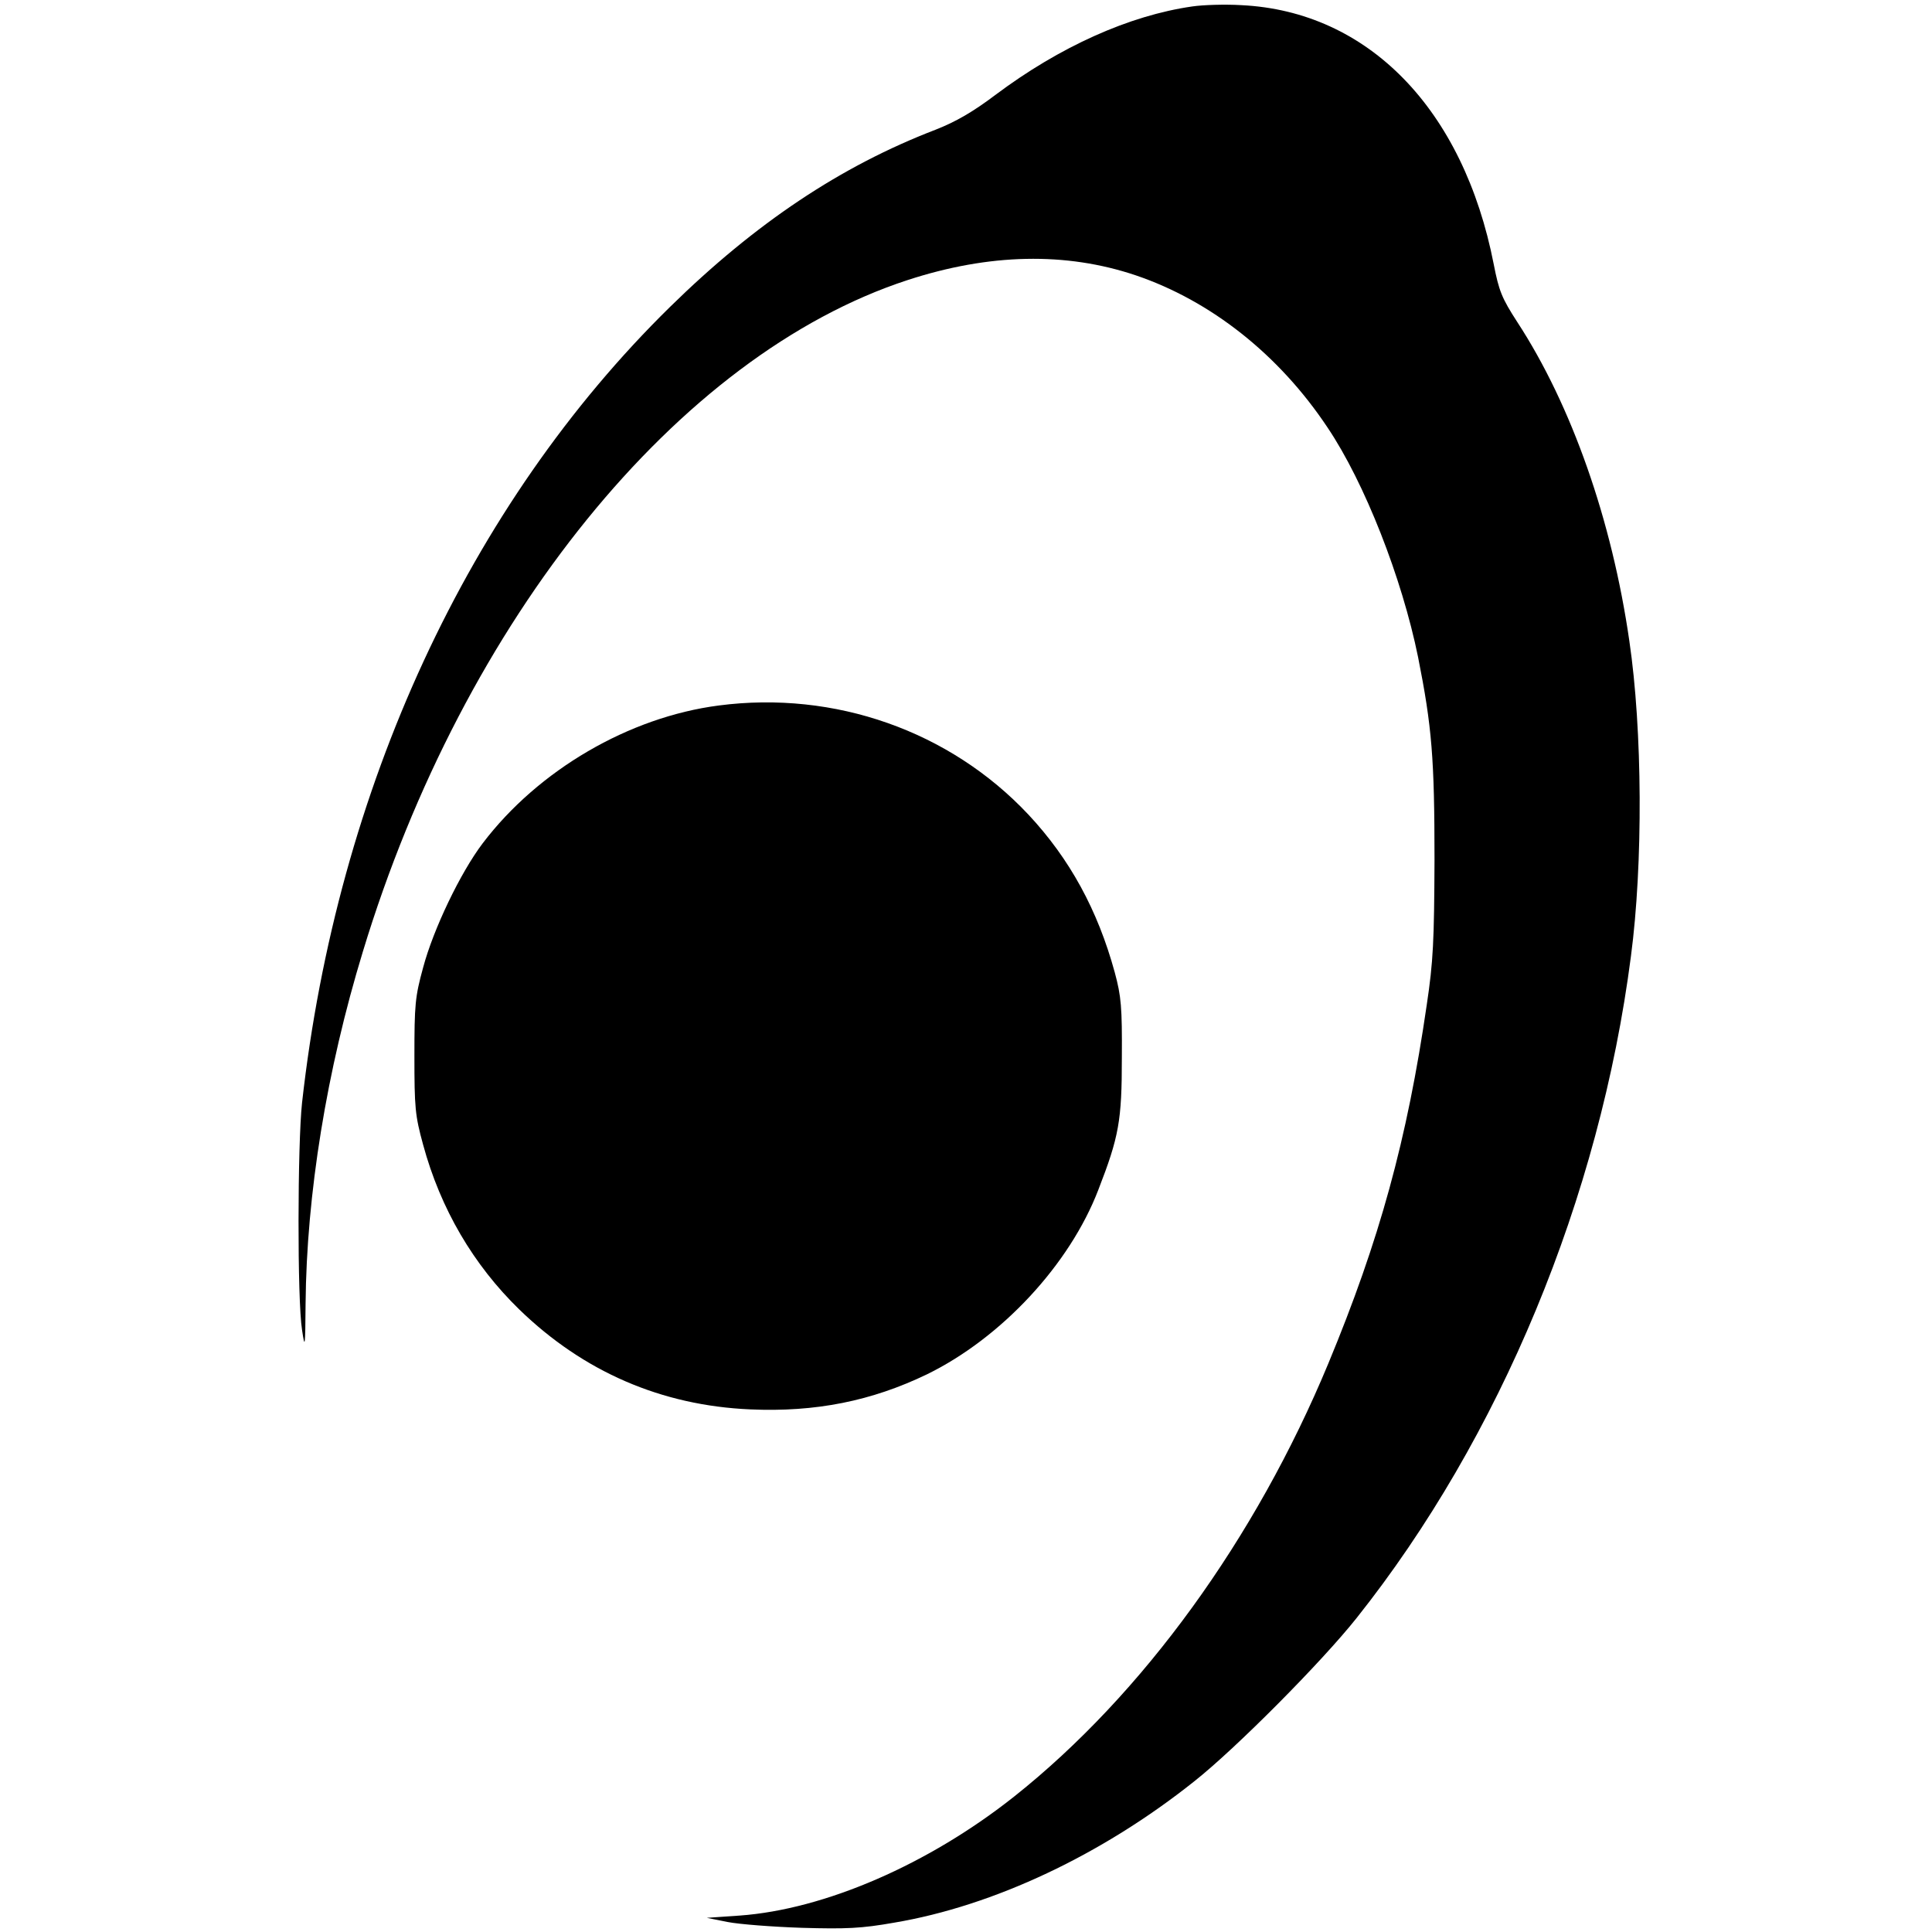 <?xml version="1.0" standalone="no"?>
<!DOCTYPE svg PUBLIC "-//W3C//DTD SVG 20010904//EN"
 "http://www.w3.org/TR/2001/REC-SVG-20010904/DTD/svg10.dtd">
<svg version="1.0" xmlns="http://www.w3.org/2000/svg"
 width="600pt" height="600pt" viewBox="0 0 600 600"
 preserveAspectRatio="xMidYMid meet">
<g transform="translate(0,600) scale(0.1,-0.1)"
fill="#000000" stroke="none">
<path d="M3703 5980 c-196 -28 -412 -125 -612 -275 -69 -52 -122 -83 -186
-108 -294 -113 -559 -290 -824 -550 -626 -614 -1034 -1496 -1143 -2472 -14
-130 -15 -612 0 -705 9 -61 10 -55 11 81 3 339 65 724 178 1094 313 1031 979
1852 1691 2085 254 83 492 88 709 15 233 -79 445 -246 596 -473 115 -171 231
-467 281 -713 43 -216 51 -315 51 -629 -1 -252 -4 -317 -24 -450 -61 -420
-147 -732 -306 -1115 -226 -544 -576 -1027 -975 -1344 -266 -211 -589 -351
-853 -370 l-102 -7 65 -13 c36 -7 139 -15 230 -18 138 -4 185 -2 287 16 309
52 646 211 932 439 129 102 396 371 504 507 446 561 755 1305 852 2055 38 287
36 703 -5 980 -54 374 -179 731 -348 990 -48 74 -57 97 -73 179 -94 482 -390
786 -784 805 -49 3 -118 1 -152 -4z"/>
<path d="M2232 3809 c-278 -36 -560 -200 -733 -428 -69 -91 -153 -266 -185
-386 -25 -91 -27 -116 -27 -275 0 -159 2 -184 27 -275 54 -199 156 -373 299
-512 199 -193 441 -298 717 -310 203 -9 377 26 549 109 231 113 443 341 532
573 64 165 73 214 73 410 1 157 -2 191 -22 265 -53 194 -140 353 -268 490
-244 260 -602 386 -962 339z"/>
</g>
</svg>
